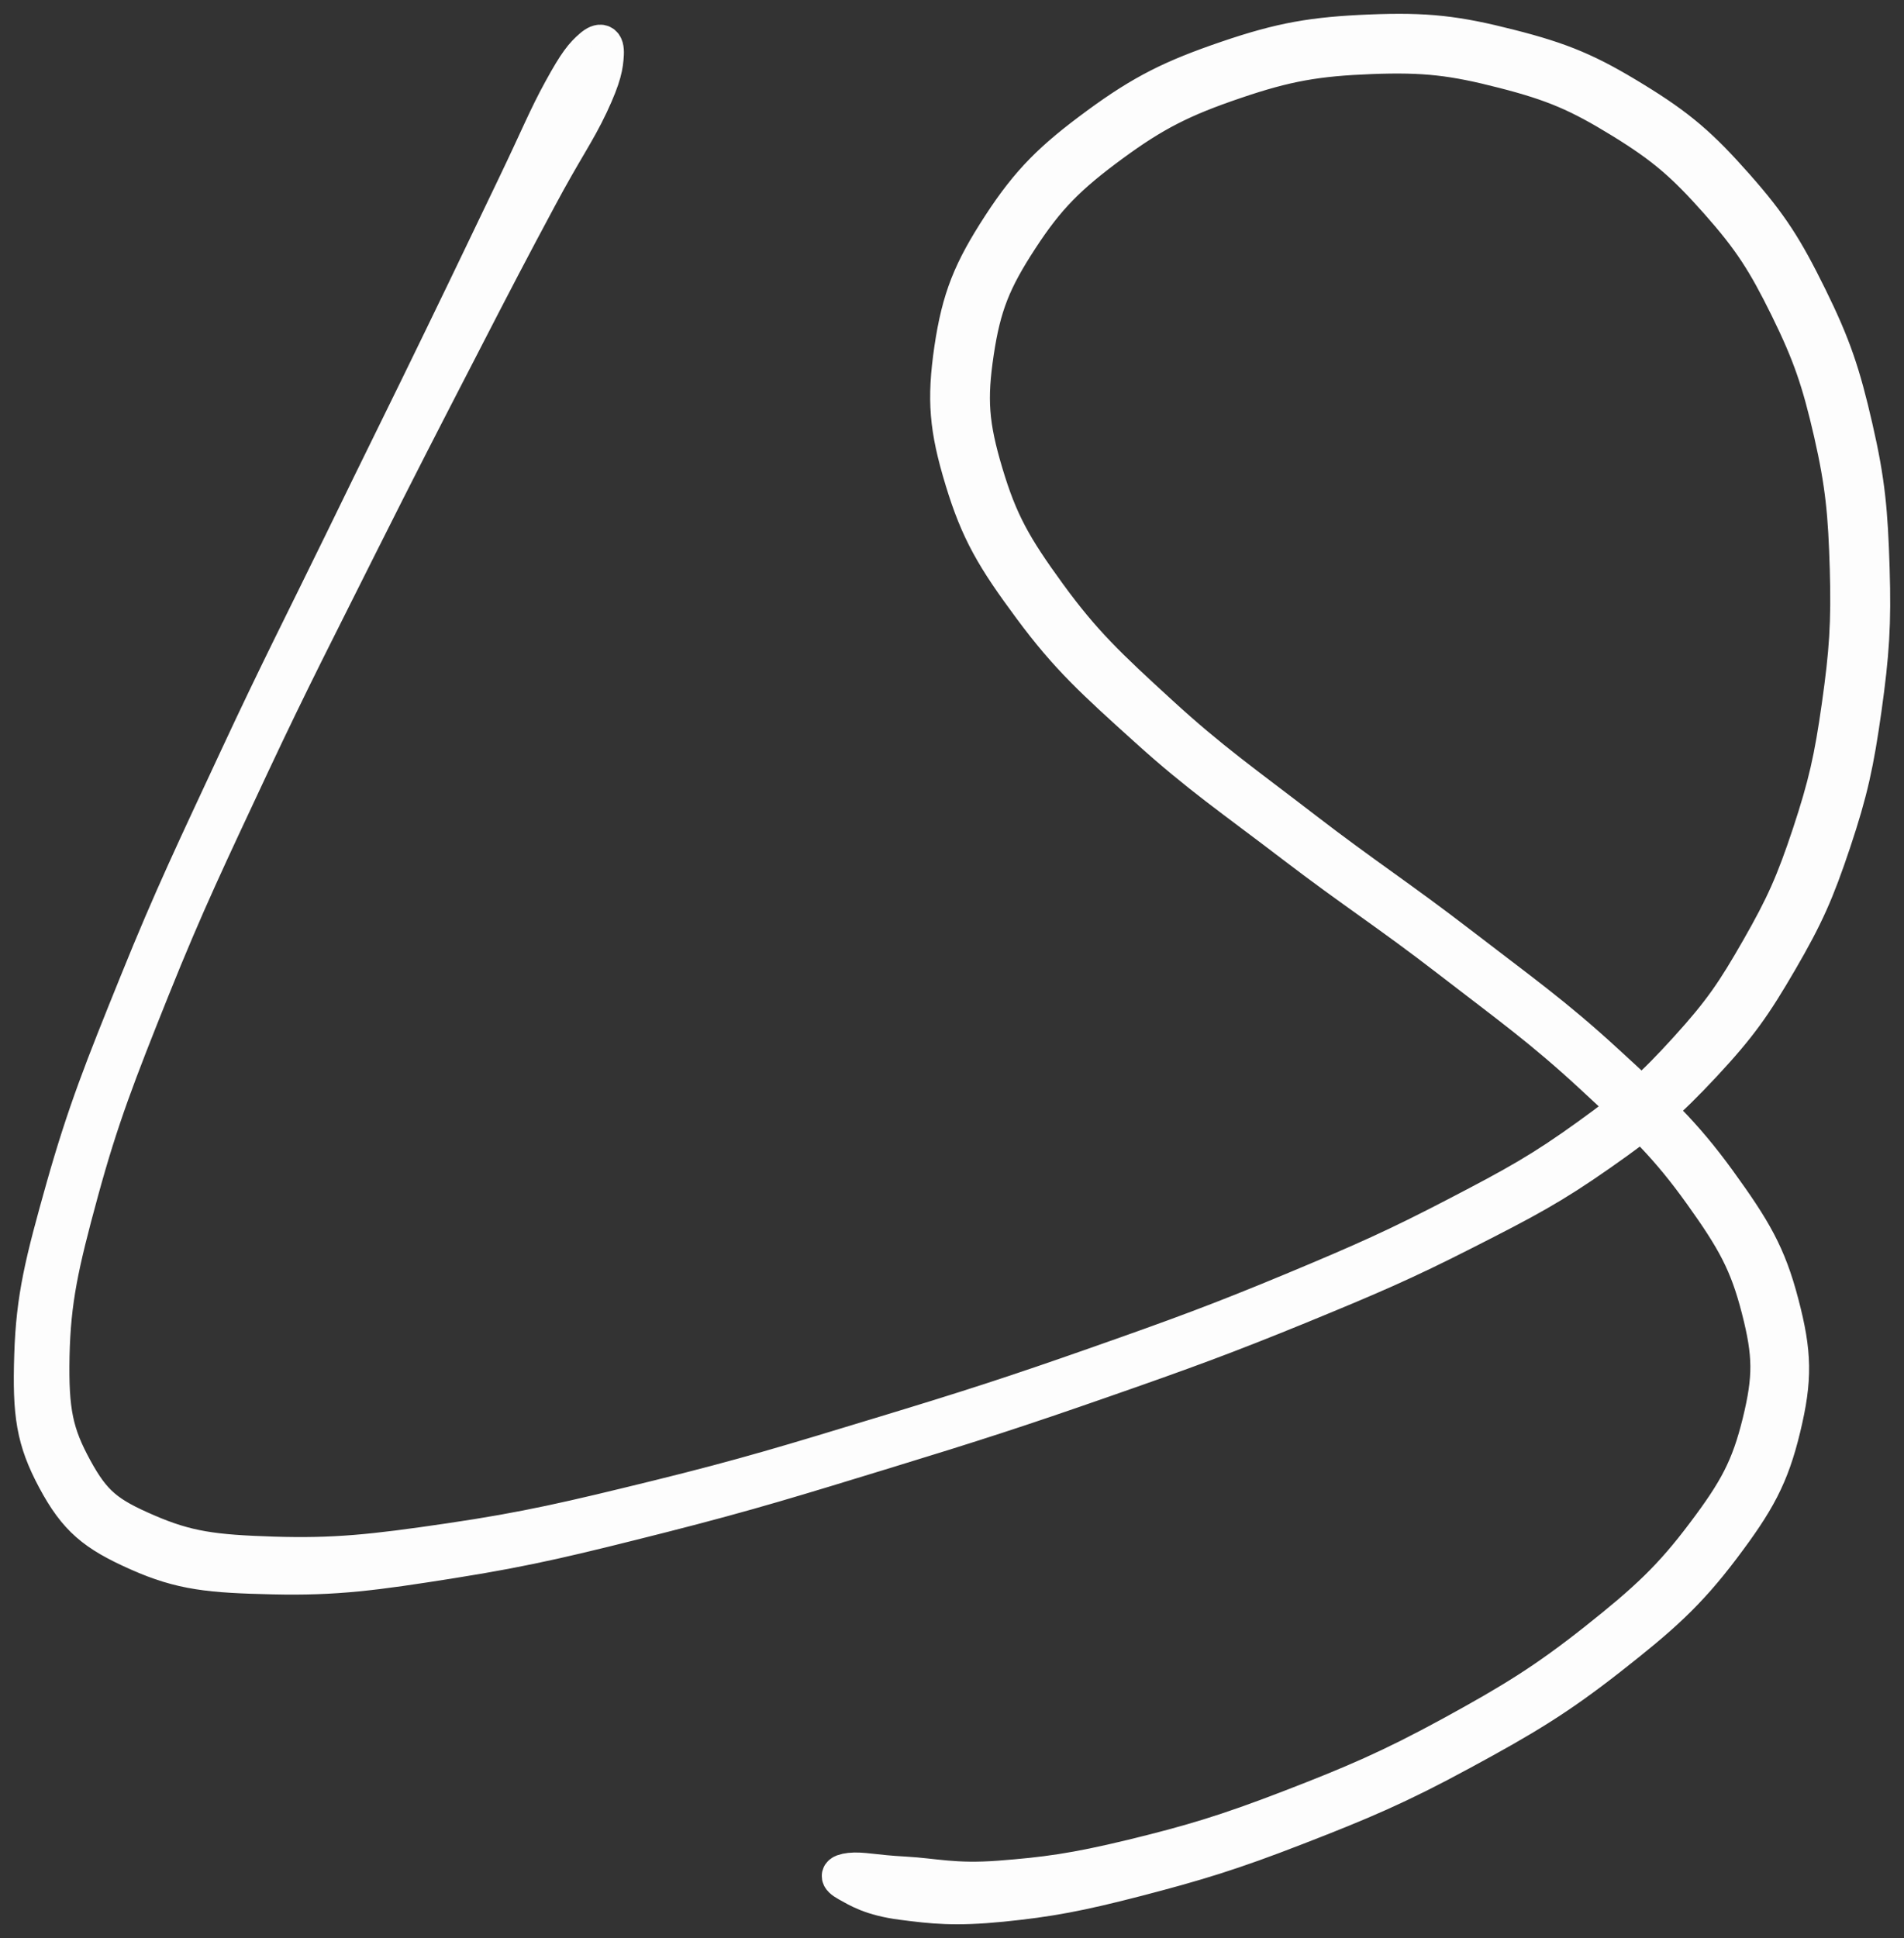<svg xmlns="http://www.w3.org/2000/svg" id="canvas" viewBox="602.151 244.640 172.462 175.506"><rect x="602.151" y="244.640" width="172.462" height="175.506" fill="#333333" stroke="none"/><path d="M 655.80,249.01 C 655.04 249.67, 654.47 250.33, 653.10 252.84 C 651.72 255.35, 651.09 257.00, 648.90 261.56 C 646.71 266.11, 645.23 269.24, 642.13 275.62 C 639.04 282.00, 637.08 285.90, 633.41 293.45 C 629.73 301.00, 627.48 305.34, 623.74 313.38 C 620.00 321.42, 617.84 325.90, 614.71 333.66 C 611.57 341.41, 609.98 345.42, 608.07 352.17 C 606.17 358.92, 605.35 362.12, 605.19 367.39 C 605.02 372.67, 605.35 374.99, 607.25 378.54 C 609.15 382.09, 610.77 383.42, 614.69 385.16 C 618.62 386.91, 621.21 387.14, 626.89 387.27 C 632.57 387.40, 636.07 386.93, 643.11 385.81 C 650.15 384.70, 654.26 383.67, 662.10 381.69 C 669.93 379.70, 674.31 378.34, 682.28 375.90 C 690.26 373.46, 694.49 372.09, 701.97 369.48 C 709.46 366.87, 713.14 365.52, 719.70 362.84 C 726.26 360.15, 729.33 358.83, 734.79 356.05 C 740.25 353.28, 742.69 351.99, 747.01 348.96 C 751.33 345.94, 753.13 344.40, 756.38 340.92 C 759.62 337.44, 760.91 335.59, 763.25 331.57 C 765.59 327.55, 766.56 325.37, 768.08 320.82 C 769.60 316.27, 770.14 313.76, 770.84 308.81 C 771.53 303.86, 771.72 301.17, 771.56 296.08 C 771.40 291.00, 771.17 288.28, 770.04 283.38 C 768.92 278.49, 768.07 275.97, 765.92 271.60 C 763.77 267.24, 762.45 265.12, 759.29 261.55 C 756.13 257.98, 754.20 256.28, 750.11 253.78 C 746.02 251.27, 743.63 250.24, 738.85 249.03 C 734.08 247.81, 731.35 247.49, 726.25 247.70 C 721.14 247.91, 718.25 248.40, 713.33 250.08 C 708.41 251.76, 705.74 253.07, 701.64 256.08 C 697.55 259.09, 695.47 261.10, 692.85 265.13 C 690.23 269.16, 689.20 271.66, 688.52 276.25 C 687.85 280.84, 688.06 283.41, 689.48 288.08 C 690.90 292.75, 692.31 295.12, 695.63 299.60 C 698.95 304.09, 701.34 306.24, 706.09 310.53 C 710.83 314.82, 713.88 316.86, 719.36 321.05 C 724.84 325.24, 728.08 327.27, 733.50 331.46 C 738.93 335.65, 741.92 337.77, 746.49 342.00 C 751.07 346.23, 753.33 348.40, 756.36 352.63 C 759.39 356.86, 760.56 358.99, 761.63 363.16 C 762.70 367.33, 762.71 369.38, 761.71 373.48 C 760.70 377.57, 759.59 379.66, 756.60 383.62 C 753.62 387.59, 751.37 389.68, 746.78 393.32 C 742.19 396.95, 739.23 398.77, 733.67 401.81 C 728.11 404.84, 724.77 406.26, 718.99 408.49 C 713.20 410.72, 709.98 411.67, 704.72 412.95 C 699.47 414.22, 696.83 414.56, 692.70 414.88 C 688.57 415.19, 686.79 414.66, 684.08 414.51 C 681.37 414.37, 680.19 414.05, 679.17 414.17 C 678.15 414.29, 678.04 414.59, 678.98 415.11 C 679.92 415.63, 681.09 416.39, 683.87 416.75 C 686.66 417.11, 688.63 417.34, 692.88 416.92 C 697.14 416.49, 699.81 416.00, 705.14 414.62 C 710.48 413.23, 713.70 412.26, 719.56 409.98 C 725.42 407.71, 728.78 406.29, 734.44 403.22 C 740.09 400.16, 743.12 398.36, 747.84 394.66 C 752.56 390.96, 754.92 388.87, 758.06 384.72 C 761.19 380.57, 762.45 378.32, 763.51 373.91 C 764.57 369.51, 764.52 367.17, 763.35 362.72 C 762.19 358.27, 760.85 356.04, 757.69 351.67 C 754.52 347.31, 752.17 345.16, 747.51 340.89 C 742.86 336.62, 739.84 334.51, 734.39 330.31 C 728.94 326.11, 725.71 324.06, 720.26 319.87 C 714.82 315.68, 711.81 313.61, 707.16 309.35 C 702.51 305.09, 700.21 302.94, 697.03 298.57 C 693.85 294.21, 692.59 291.95, 691.27 287.54 C 689.95 283.13, 689.79 280.80, 690.43 276.53 C 691.07 272.26, 692.00 269.96, 694.47 266.18 C 696.93 262.40, 698.87 260.48, 702.77 257.61 C 706.66 254.75, 709.23 253.47, 713.94 251.87 C 718.65 250.26, 721.44 249.79, 726.32 249.60 C 731.21 249.41, 733.82 249.73, 738.37 250.90 C 742.93 252.07, 745.20 253.05, 749.09 255.44 C 752.98 257.83, 754.81 259.44, 757.83 262.84 C 760.85 266.25, 762.13 268.26, 764.20 272.45 C 766.26 276.65, 767.09 279.07, 768.18 283.81 C 769.26 288.55, 769.49 291.20, 769.64 296.14 C 769.78 301.09, 769.59 303.72, 768.91 308.54 C 768.23 313.35, 767.68 315.78, 766.22 320.20 C 764.75 324.62, 763.82 326.71, 761.59 330.61 C 759.36 334.51, 758.16 336.30, 755.06 339.71 C 751.96 343.12, 750.26 344.64, 746.08 347.65 C 741.89 350.67, 739.51 351.99, 734.14 354.78 C 728.76 357.58, 725.72 358.94, 719.21 361.65 C 712.69 364.36, 709.03 365.71, 701.57 368.33 C 694.11 370.95, 689.88 372.32, 681.92 374.73 C 673.97 377.15, 669.59 378.49, 661.78 380.41 C 653.97 382.33, 649.85 383.30, 642.88 384.32 C 635.91 385.35, 632.42 385.71, 626.93 385.54 C 621.45 385.37, 619.06 385.04, 615.43 383.47 C 611.81 381.91, 610.54 380.92, 608.79 377.71 C 607.04 374.50, 606.60 372.47, 606.70 367.43 C 606.81 362.39, 607.51 359.19, 609.33 352.52 C 611.15 345.85, 612.71 341.83, 615.81 334.10 C 618.91 326.37, 621.06 321.90, 624.81 313.88 C 628.57 305.87, 630.83 301.54, 634.58 294.03 C 638.34 286.53, 640.35 282.65, 643.60 276.35 C 646.84 270.05, 648.44 266.99, 650.83 262.54 C 653.21 258.08, 654.30 256.67, 655.52 254.08 C 656.74 251.48, 656.85 250.57, 656.91 249.55 C 656.96 248.54, 656.56 248.35, 655.80 249.01" style="stroke: #fdfdfd; stroke-width: 3.5; fill: #fdfdfd;"/></svg>